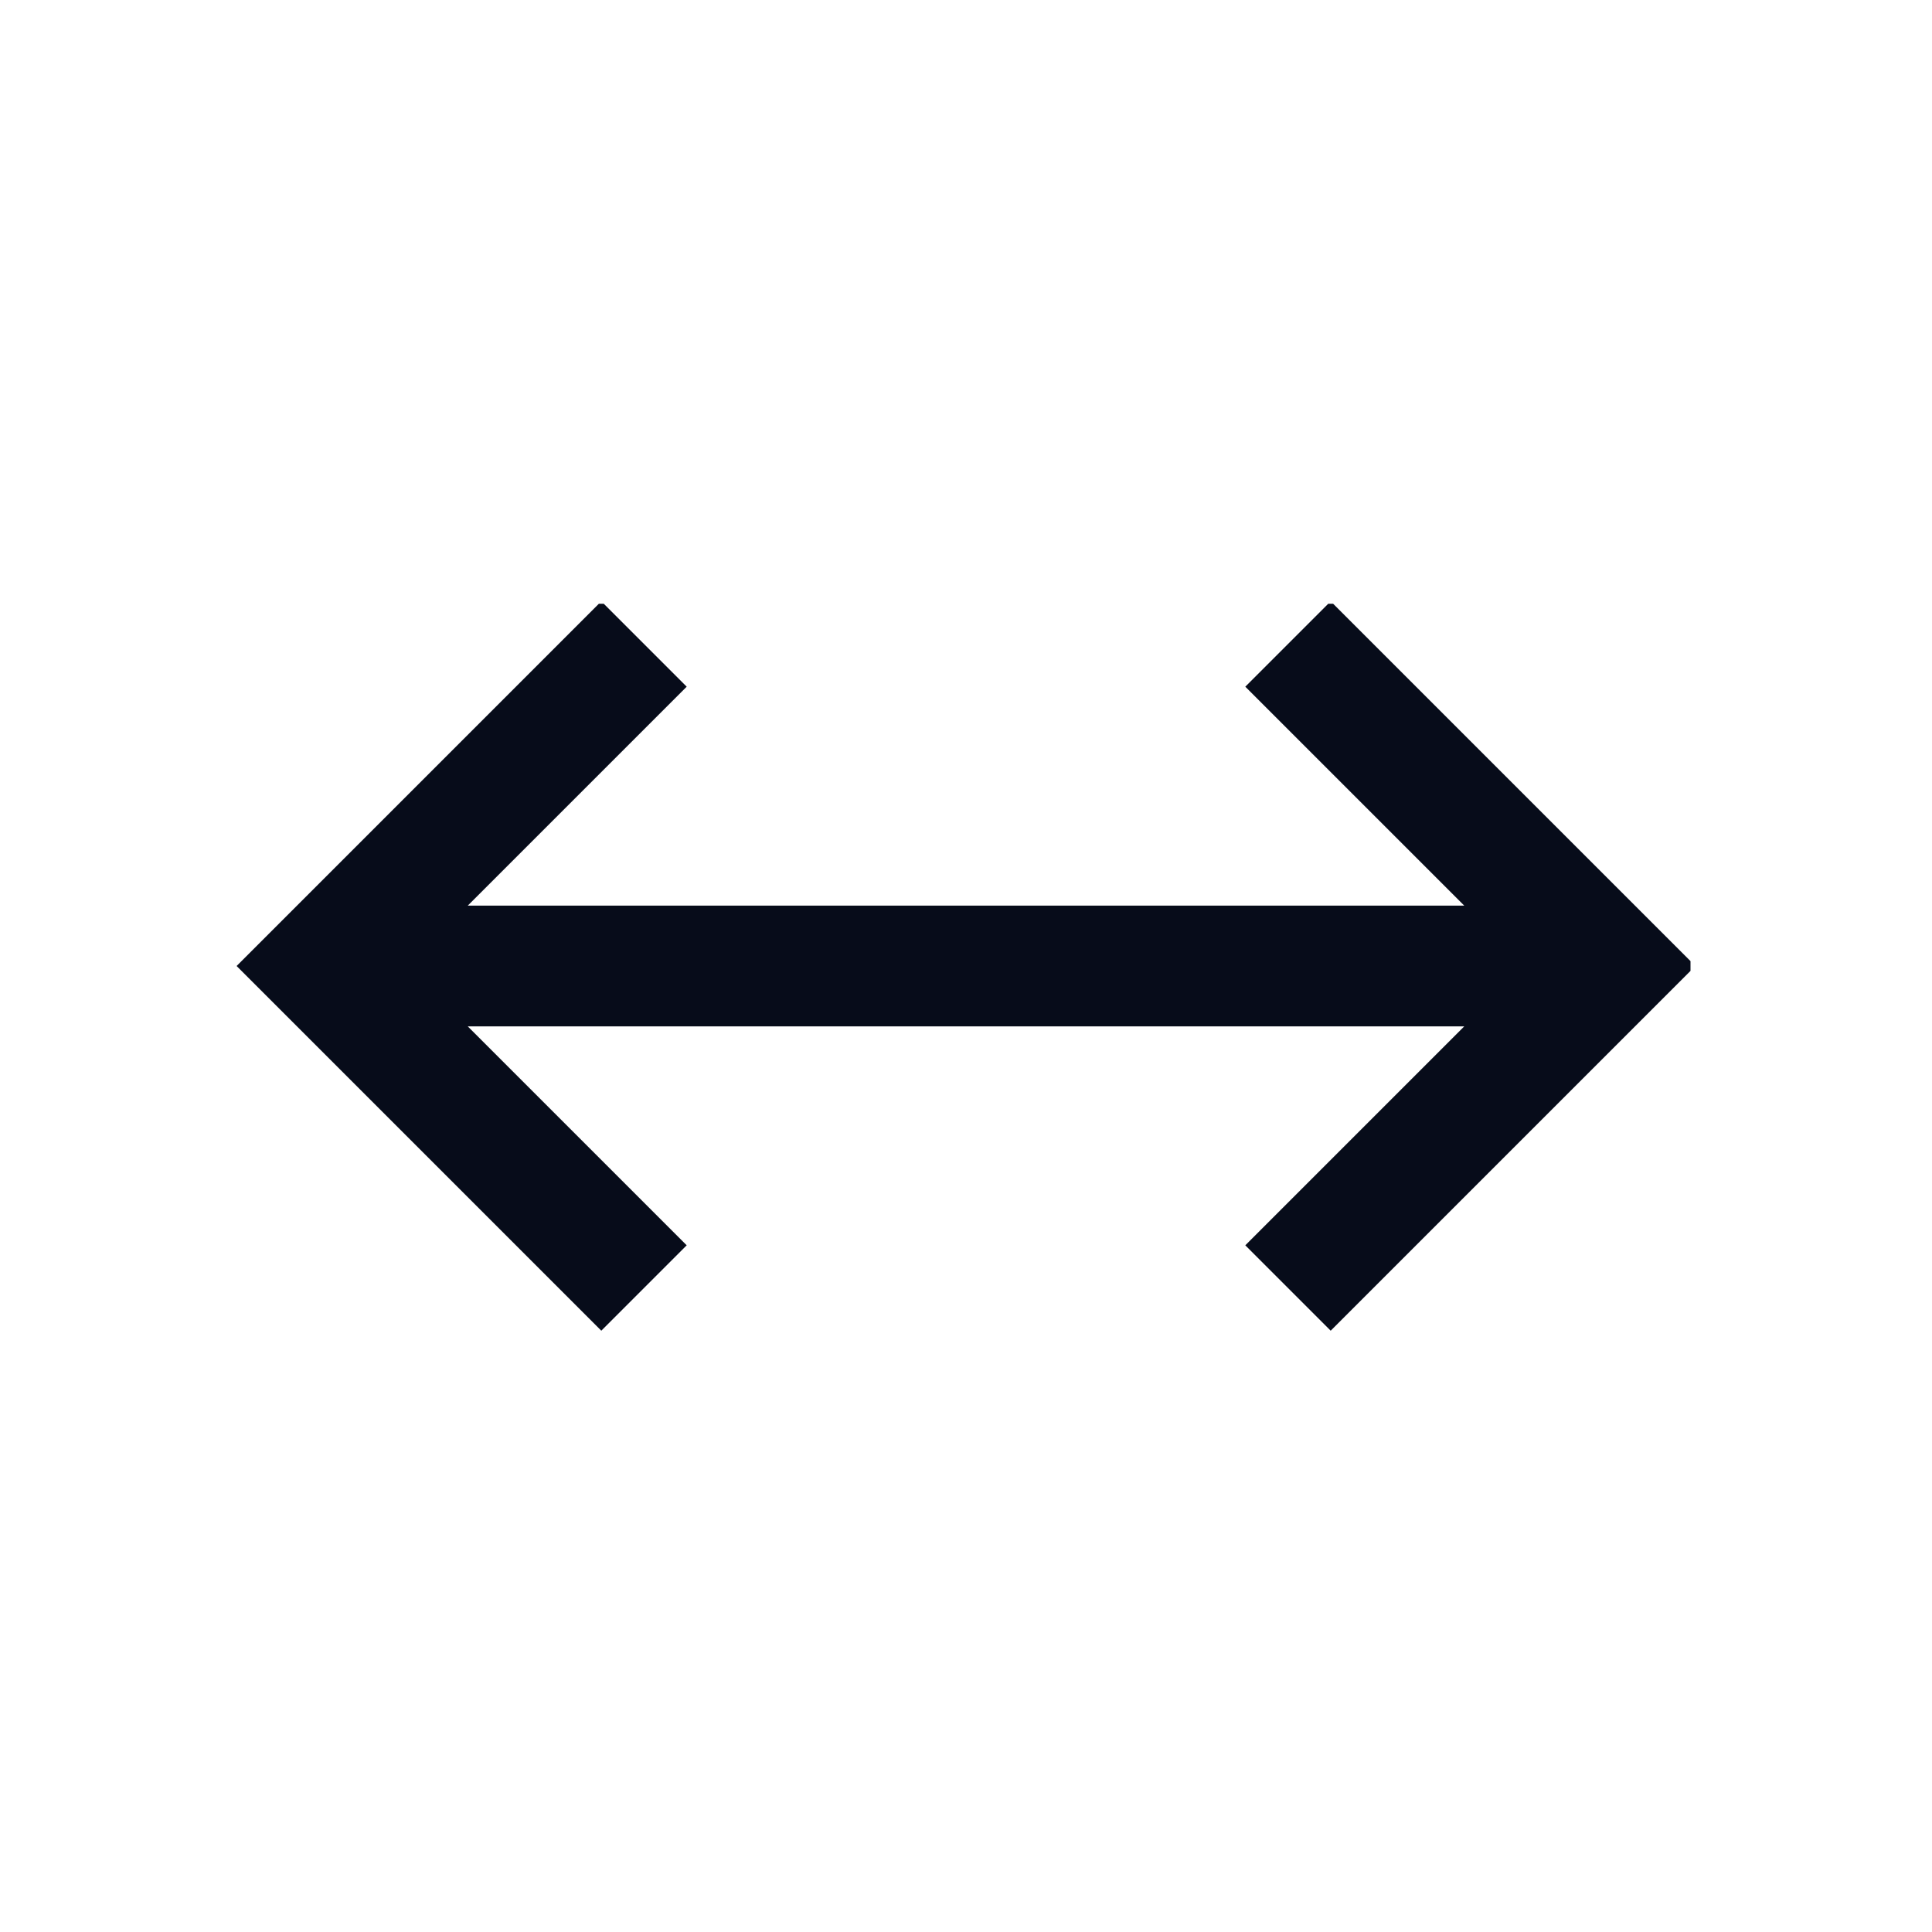 <?xml version="1.0" encoding="utf-8"?>
<!-- Generator: Adobe Illustrator 25.4.1, SVG Export Plug-In . SVG Version: 6.00 Build 0)  -->
<svg version="1.1" id="Layer_1" xmlns="http://www.w3.org/2000/svg" xmlns:xlink="http://www.w3.org/1999/xlink" x="0px" y="0px"
	 viewBox="0 0 24 24" style="enable-background:new 0 0 24 24;" xml:space="preserve">
<style type="text/css">
	.st0{fill:none;stroke:#070C1A;stroke-width:1.5;}
</style>
<symbol  id="sprite-arrows-horizontal" viewBox="-9.1 -4.5 18.1 9.1">
	<path class="st0" d="M8,0H-8 M4-4l4,4L4,4 M-4,4l-4-4l4-4"/>
</symbol>
<g>
	<defs>
		<rect id="SVGID_1_" x="2.9" y="7.5" width="18.1" height="9.1"/>
	</defs>
	<clipPath id="SVGID_00000139276859069058174160000005284778788875266748_">
		<use xlink:href="#SVGID_1_"  style="overflow:visible;"/>
	</clipPath>
	<g style="clip-path:url(#SVGID_00000139276859069058174160000005284778788875266748_);">
		
			<use xlink:href="#sprite-arrows-horizontal"  width="18.1" height="9.1" id="XMLID_1_" x="-9.1" y="-4.5" transform="matrix(1 0 0 1 12 12)" style="overflow:visible;"/>
	</g>
</g>
</svg>
